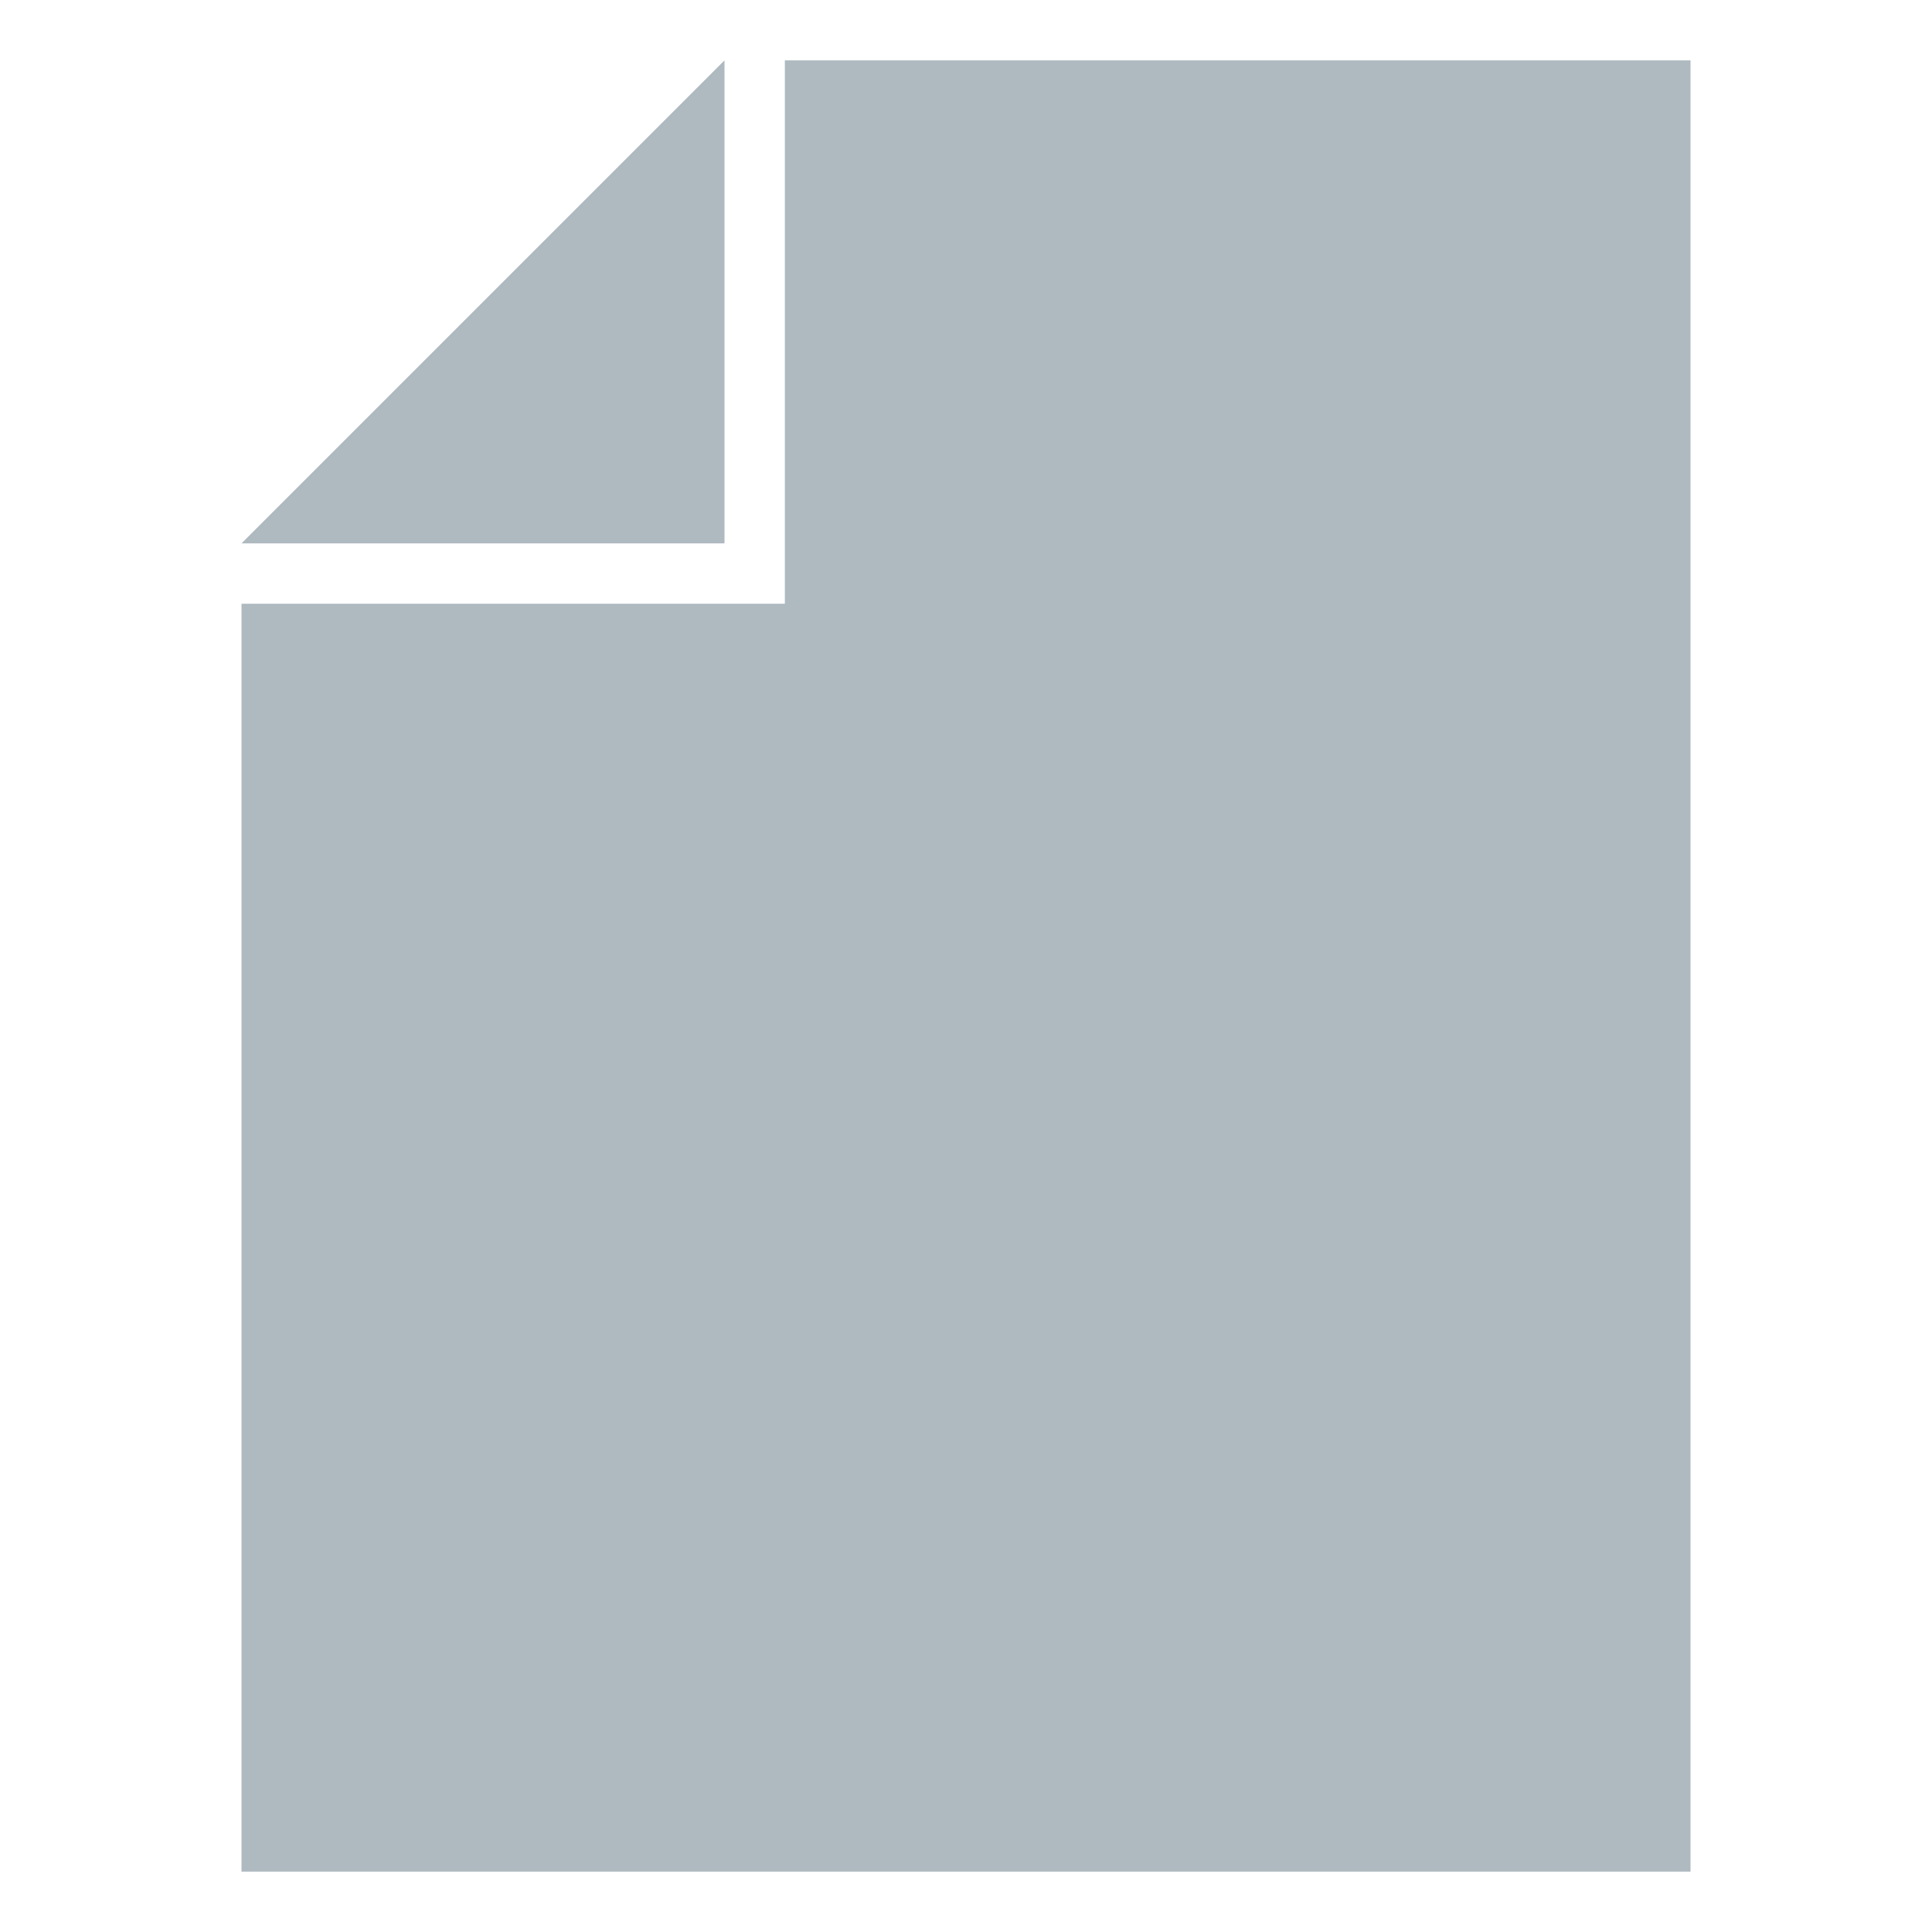 <svg xmlns="http://www.w3.org/2000/svg" viewBox="0 0 32 32">
  <path fill="#9aa7b0" opacity=".8" style="isolation: isolate" d="M 12 1 L 4 9 h 8 V 0 z"/>
  <path fill="#9aa7b0" opacity=".8" style="isolation: isolate" d="M 13 1 v 9 H 4 v 21 h 24 V 1"/>
</svg>